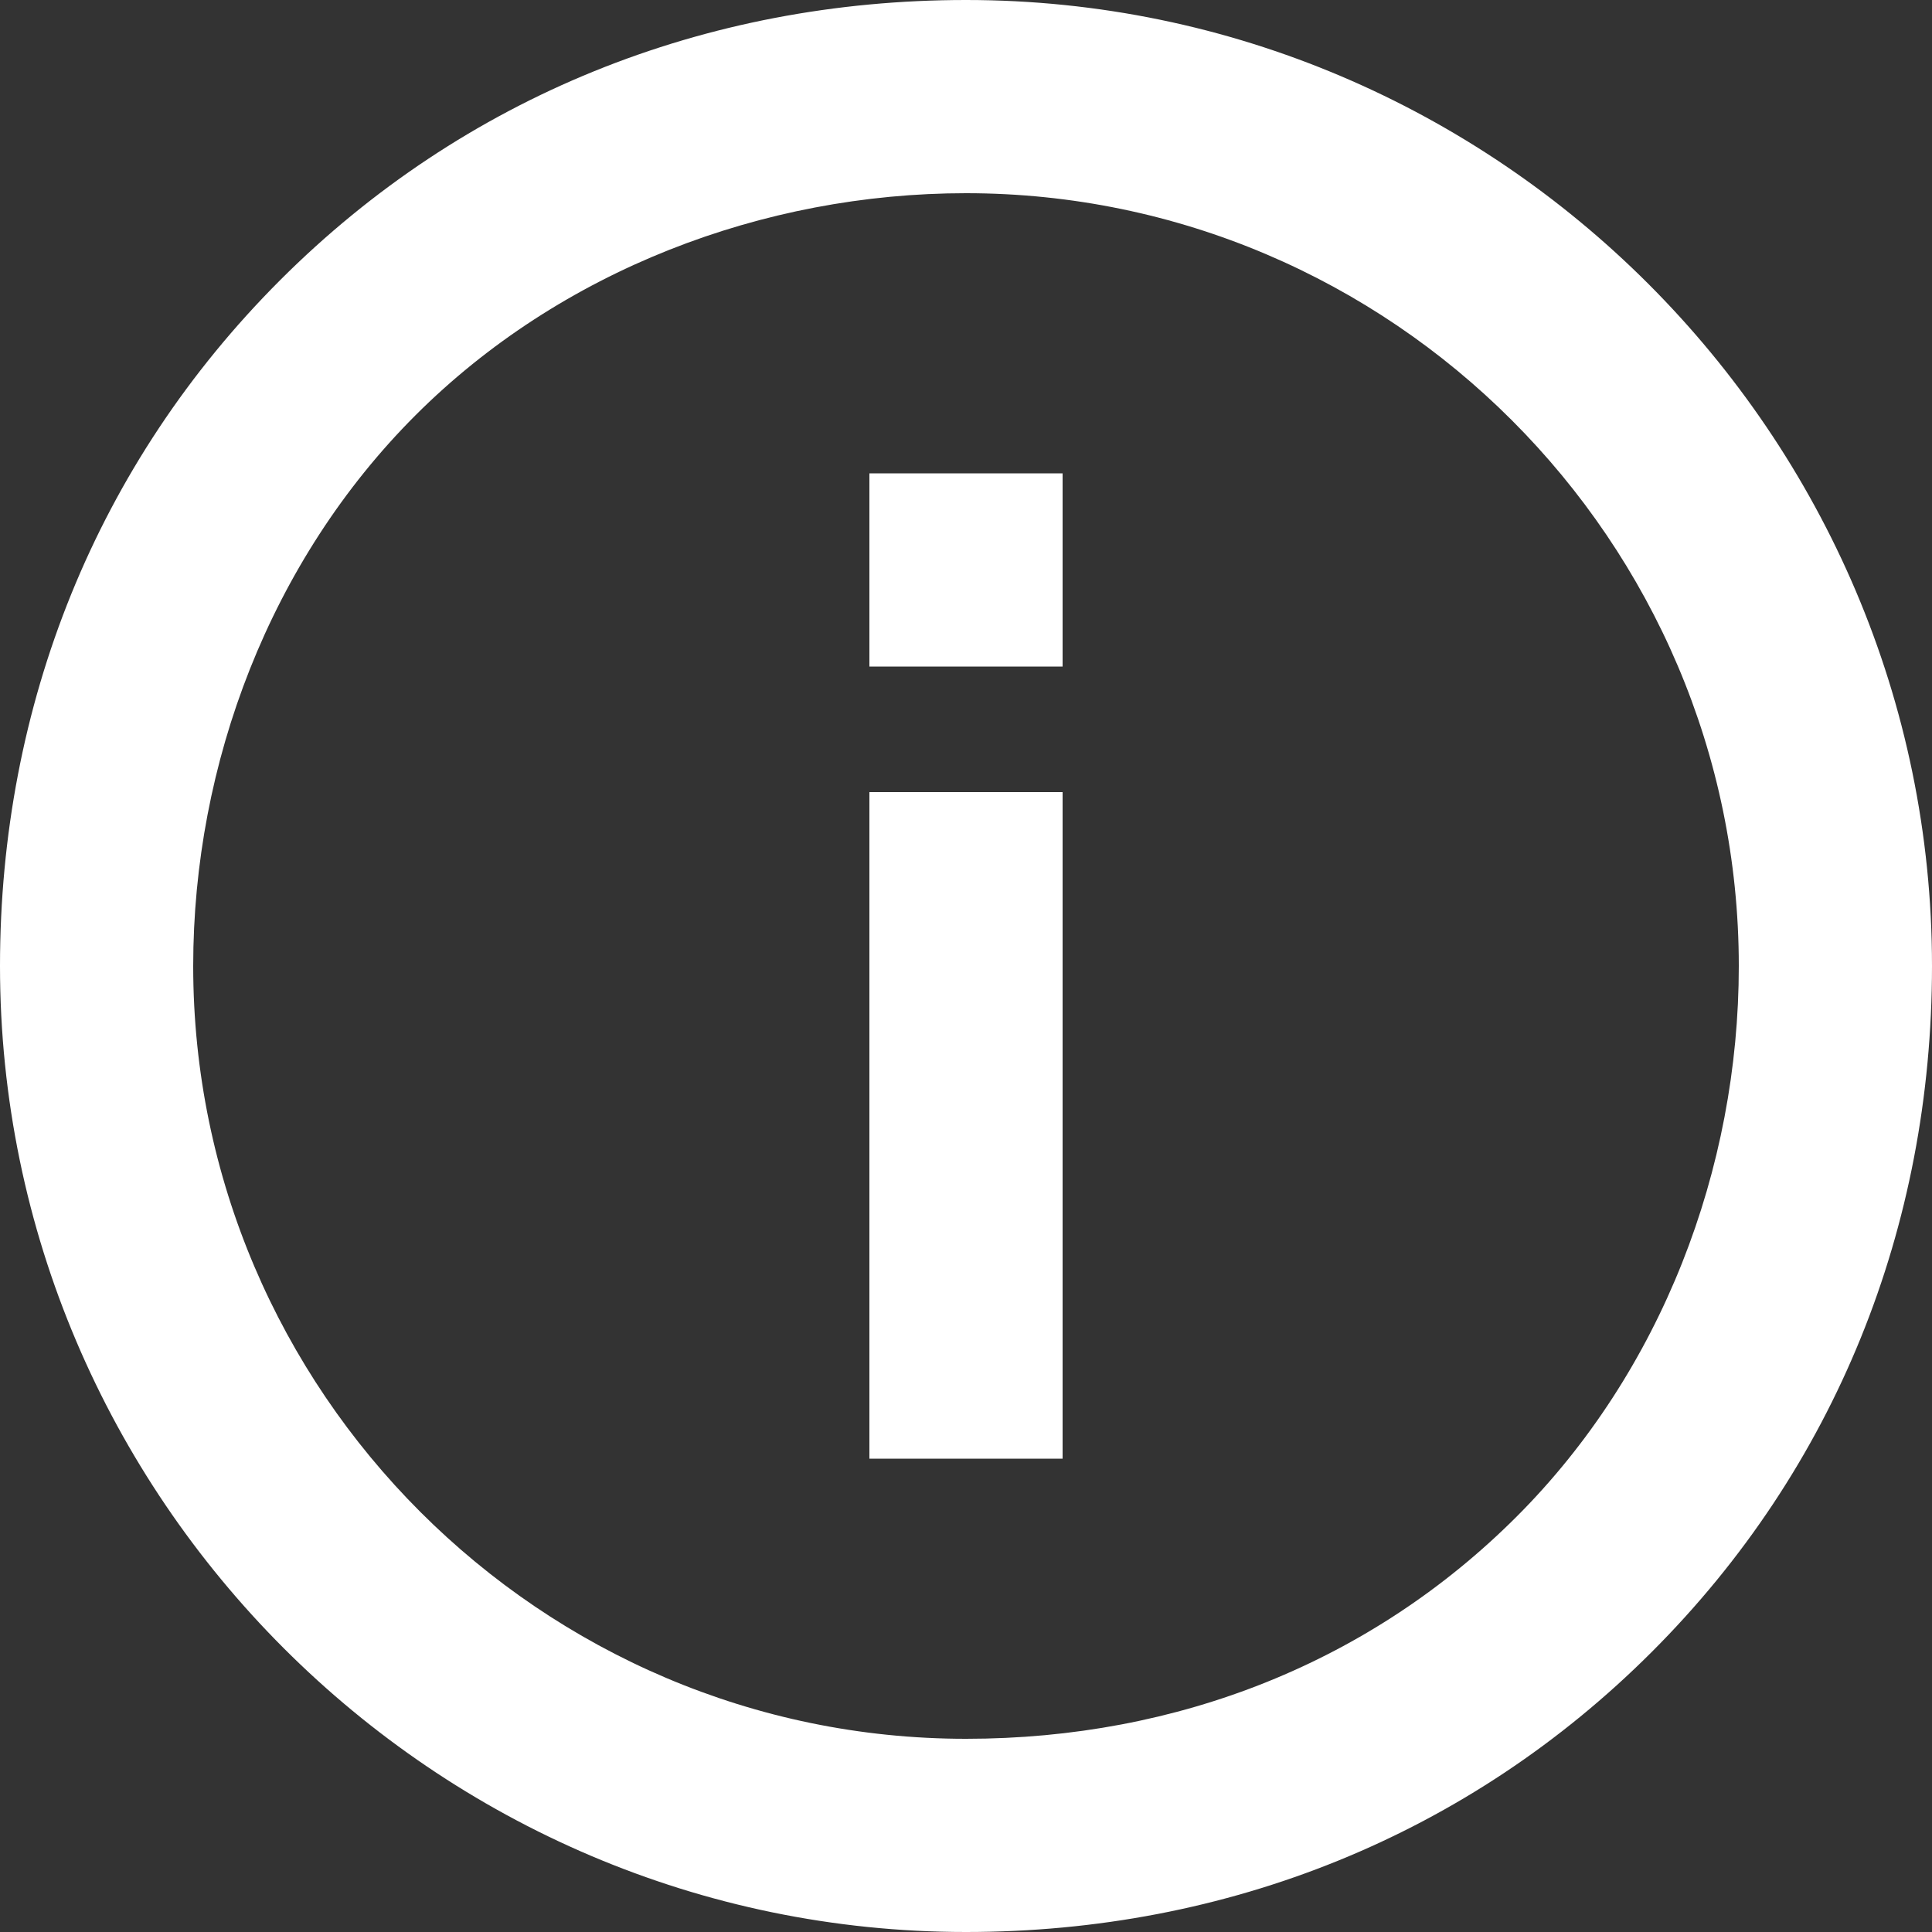 <?xml version="1.0" encoding="utf-8"?>
<!-- Generator: Adobe Illustrator 17.1.0, SVG Export Plug-In . SVG Version: 6.00 Build 0)  -->
<!DOCTYPE svg PUBLIC "-//W3C//DTD SVG 1.1//EN" "http://www.w3.org/Graphics/SVG/1.1/DTD/svg11.dtd">
<svg version="1.1" id="Layer_1" xmlns="http://www.w3.org/2000/svg" xmlns:xlink="http://www.w3.org/1999/xlink" x="0px" y="0px"
	 viewBox="0 0 20 20" enable-background="new 0 0 20 20" xml:space="preserve">
<rect x="0" y="0" width="20" height="20" fill="#333333" stroke="none"/>
<g>
	<path fill="#FFFFFF" d="M20,10c0,2.7-1,5.2-2.9,7.1C15.2,19,12.7,20,10,20C4.5,20,0,15.5,0,10c0-2.7,1-5.2,2.9-7.1S7.3,0,10,0
		C15.5,0,20,4.5,20,10z M18,10c0-4.4-3.6-8-8-8C7.9,2,5.8,2.8,4.3,4.3S2,7.9,2,10c0,4.4,3.6,8,8,8c2.2,0,4.2-0.8,5.7-2.3
		S18,12.1,18,10z M9,4.9h2v2H9V4.9z M9,8.2h2v6.9H9V8.2z"/>
</g>
</svg>
